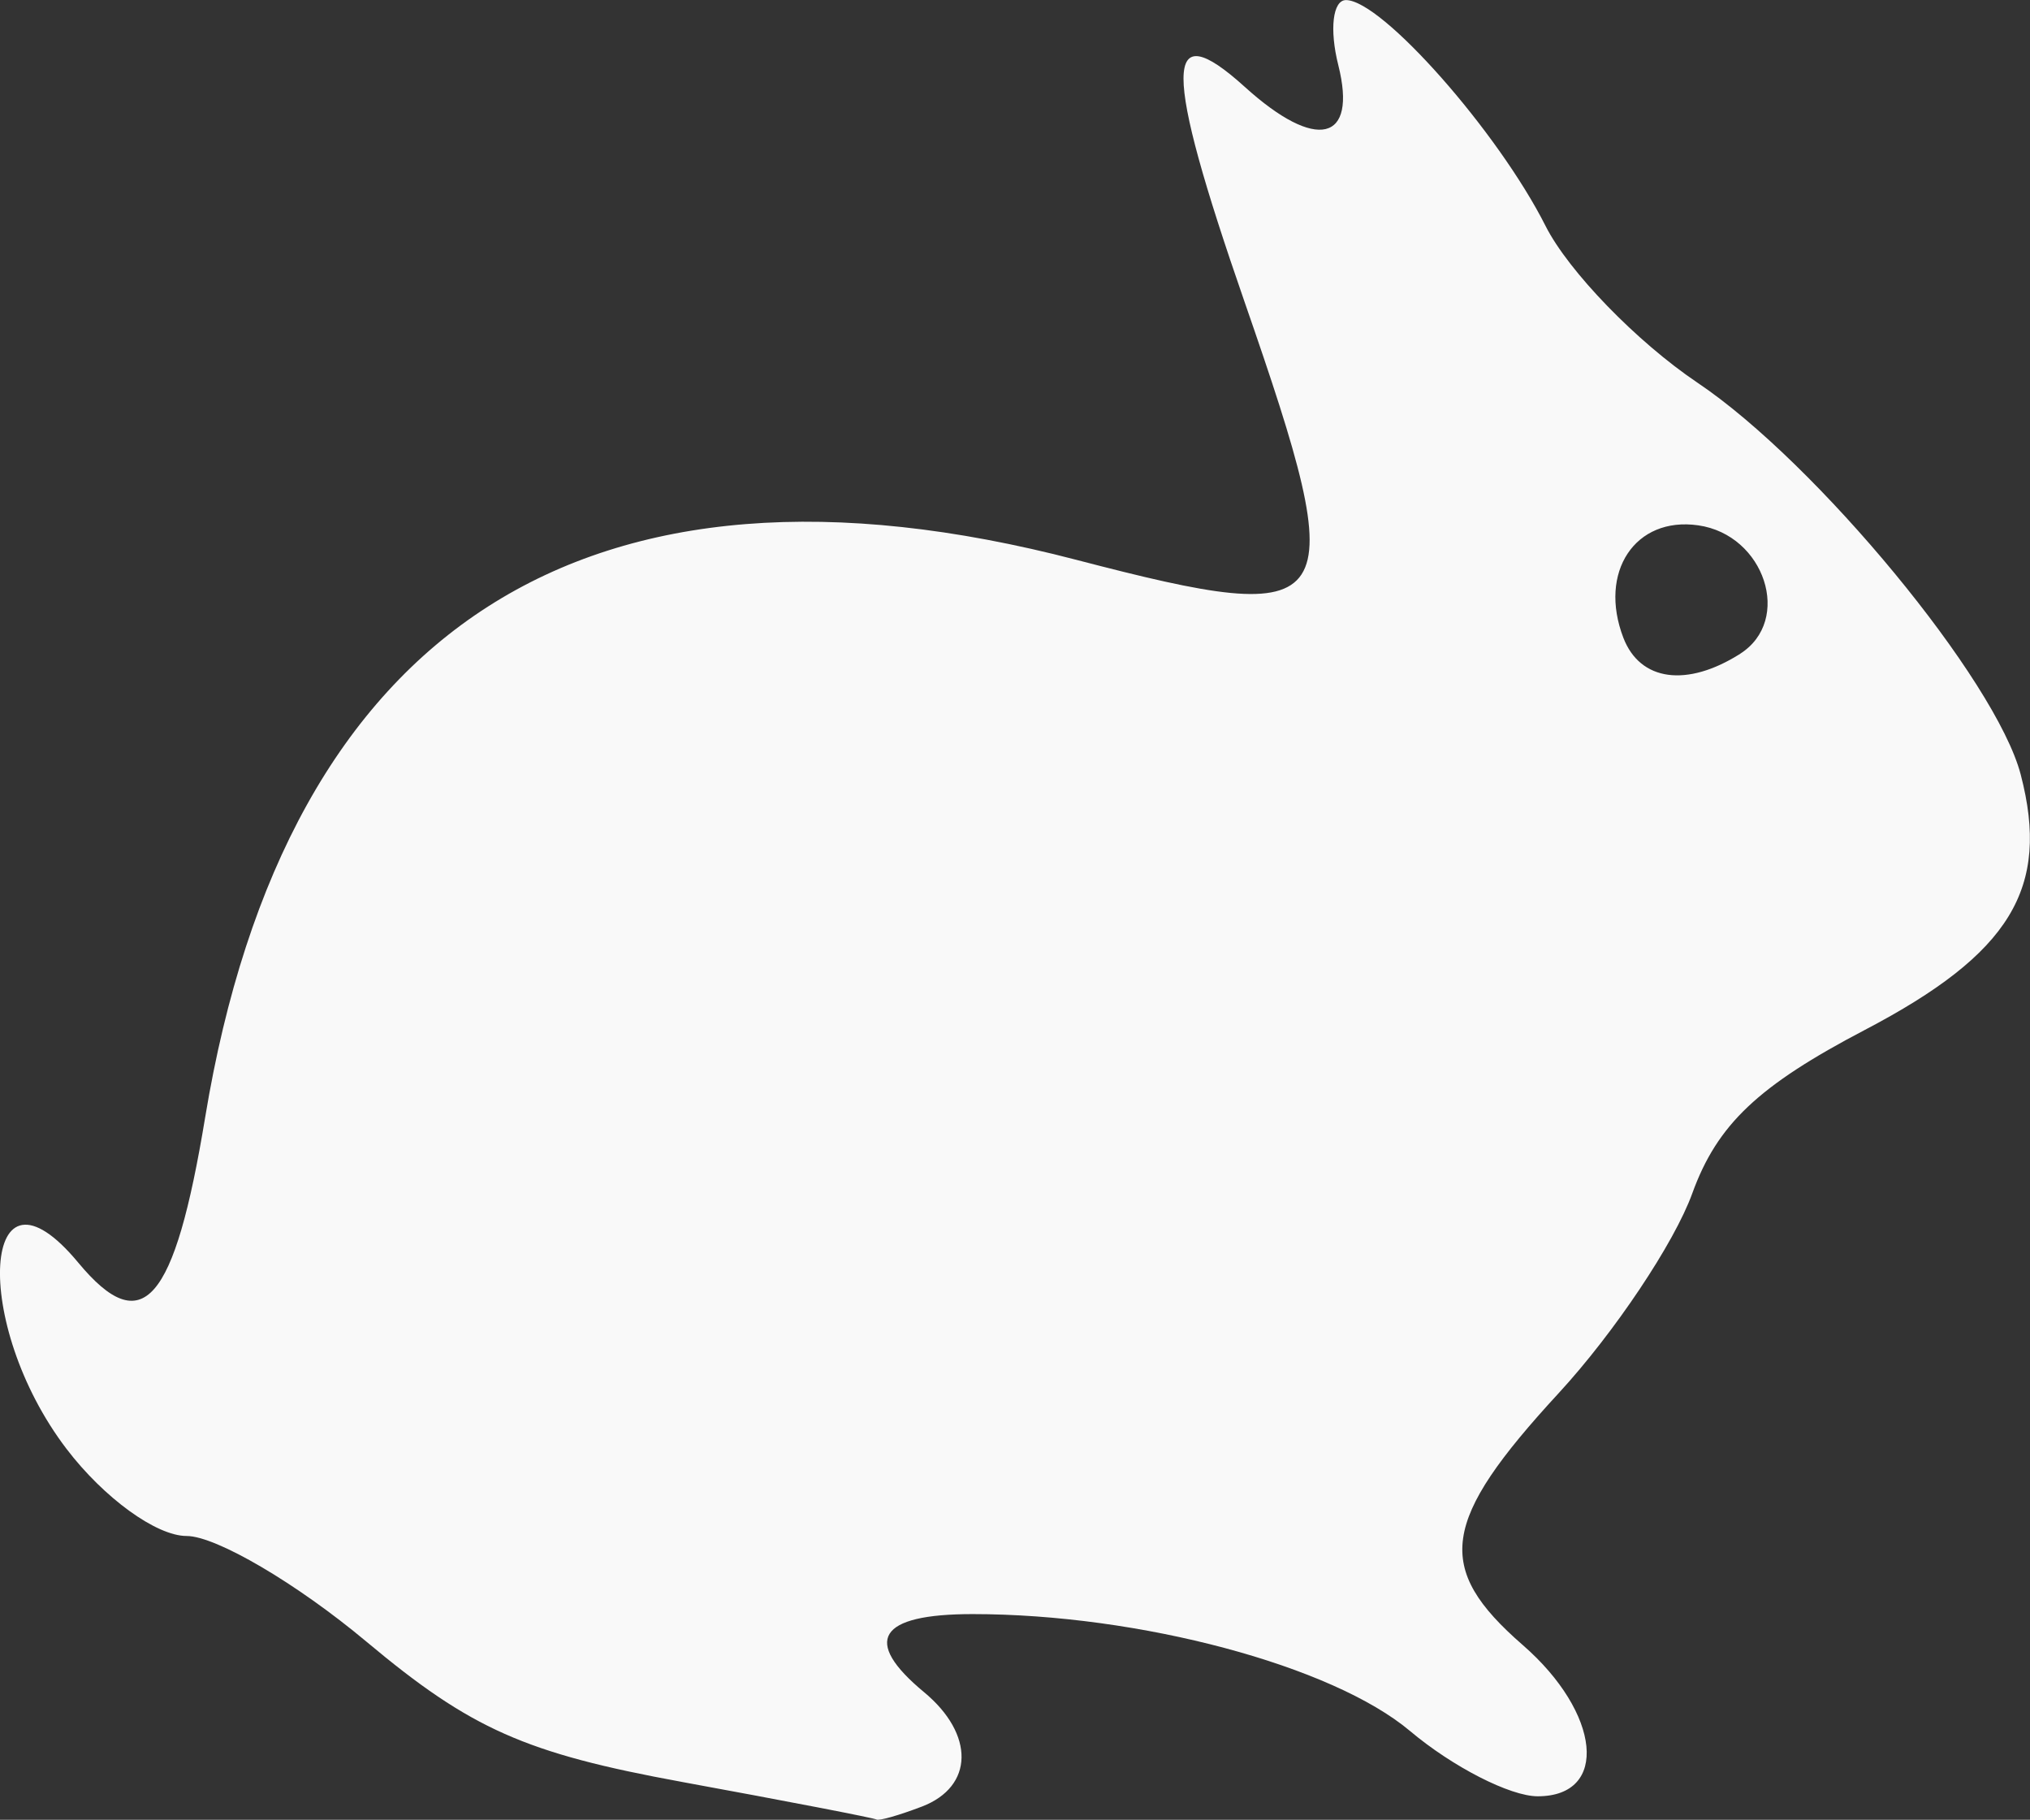 <?xml version="1.0" encoding="UTF-8" standalone="no"?>
<svg
   xmlns:dc="http://purl.org/dc/elements/1.1/"
   xmlns:cc="http://creativecommons.org/ns#"
   xmlns:rdf="http://www.w3.org/1999/02/22-rdf-syntax-ns#"
   xmlns:svg="http://www.w3.org/2000/svg"
   xmlns="http://www.w3.org/2000/svg"
   xmlns:sodipodi="http://sodipodi.sourceforge.net/DTD/sodipodi-0.dtd"
   xmlns:inkscape="http://www.inkscape.org/namespaces/inkscape"
   width="22.745mm"
   height="20.386mm"
   viewBox="0 0 22.745 20.386"
   version="1.1"
   id="svg913"
   sodipodi:docname="iconRabbitWhite.svg"
   inkscape:version="1.0.1 (3bc2e813f5, 2020-09-07)">
  <rect x="0" y="0" width="22.745" height="20.386" fill="#333333" stroke="none"/>
  <defs
     id="defs907">
    <clipPath
       clipPathUnits="userSpaceOnUse"
       id="clipPath898-4">
      <rect
         transform="rotate(90)"
         style="opacity:0.648;fill:#266089;fill-opacity:1;stroke:none;stroke-width:0.952;stroke-miterlimit:4;stroke-dasharray:none"
         id="rect900-0"
         width="27.633"
         height="31.345"
         x="78.248"
         y="375.232" />
    </clipPath>
  </defs>
  <sodipodi:namedview
     id="base"
     pagecolor="#ffffff"
     bordercolor="#666666"
     borderopacity="1.0"
     inkscape:pageopacity="0.0"
     inkscape:pageshadow="2"
     inkscape:zoom="1.979899"
     inkscape:cx="66.941302"
     inkscape:cy="62.228056"
     inkscape:document-units="mm"
     inkscape:current-layer="layer1"
     inkscape:document-rotation="0"
     showgrid="false"
     inkscape:window-width="1680"
     inkscape:window-height="987"
     inkscape:window-x="-8"
     inkscape:window-y="-8"
     inkscape:window-maximized="1"
     inkscape:pagecheckerboard="true" />
  <g
     inkscape:label="Слой 1"
     inkscape:groupmode="layer"
     id="layer1"
     transform="translate(-76.092,-135.173)">
    <path
       style="opacity:1;fill:#f9f9f9;fill-opacity:1;fill-rule:evenodd;stroke:none;stroke-width:0.22;stroke-miterlimit:4;stroke-dasharray:none;stroke-opacity:1"
       d="m 83.738,155.136 c -1.761,-0.322 -2.369,-0.592 -3.54,-1.572 -0.778,-0.651 -1.685,-1.184 -2.015,-1.184 -0.339,0 -0.926,-0.426 -1.345,-0.975 -1.075,-1.41 -0.951,-3.391 0.131,-2.087 0.72,0.867 1.078,0.457 1.422,-1.629 0.909,-5.506 4.29,-7.67 9.759,-6.245 2.999,0.781 3.105,0.62 1.886,-2.891 -0.913,-2.629 -0.911,-3.234 0.005,-2.405 0.799,0.723 1.262,0.614 1.046,-0.245 -0.101,-0.401 -0.062,-0.729 0.086,-0.729 0.401,0 1.704,1.475 2.236,2.53 0.257,0.509 1.023,1.299 1.702,1.756 1.337,0.898 3.346,3.333 3.622,4.39 0.333,1.274 -0.114,2.006 -1.745,2.86 -1.198,0.627 -1.655,1.06 -1.935,1.832 -0.201,0.556 -0.875,1.563 -1.497,2.238 -1.323,1.435 -1.397,1.956 -0.403,2.821 0.877,0.763 0.97,1.695 0.168,1.695 -0.308,0 -0.952,-0.329 -1.43,-0.731 -0.871,-0.733 -3.031,-1.31 -4.902,-1.31 -1.056,0 -1.241,0.296 -0.543,0.875 0.569,0.472 0.558,1.058 -0.024,1.281 -0.254,0.097 -0.483,0.163 -0.51,0.145 -0.027,-0.017 -1.006,-0.206 -2.175,-0.42 z m 11.851,-12.639 c 0.59,-0.374 0.277,-1.333 -0.47,-1.439 -0.706,-0.101 -1.121,0.523 -0.838,1.26 0.187,0.486 0.711,0.558 1.309,0.179 z"
       id="path911"
       inkscape:connector-curvature="0"
       inkscape:export-xdpi="96"
       inkscape:export-ydpi="96" />
  </g>
</svg>
